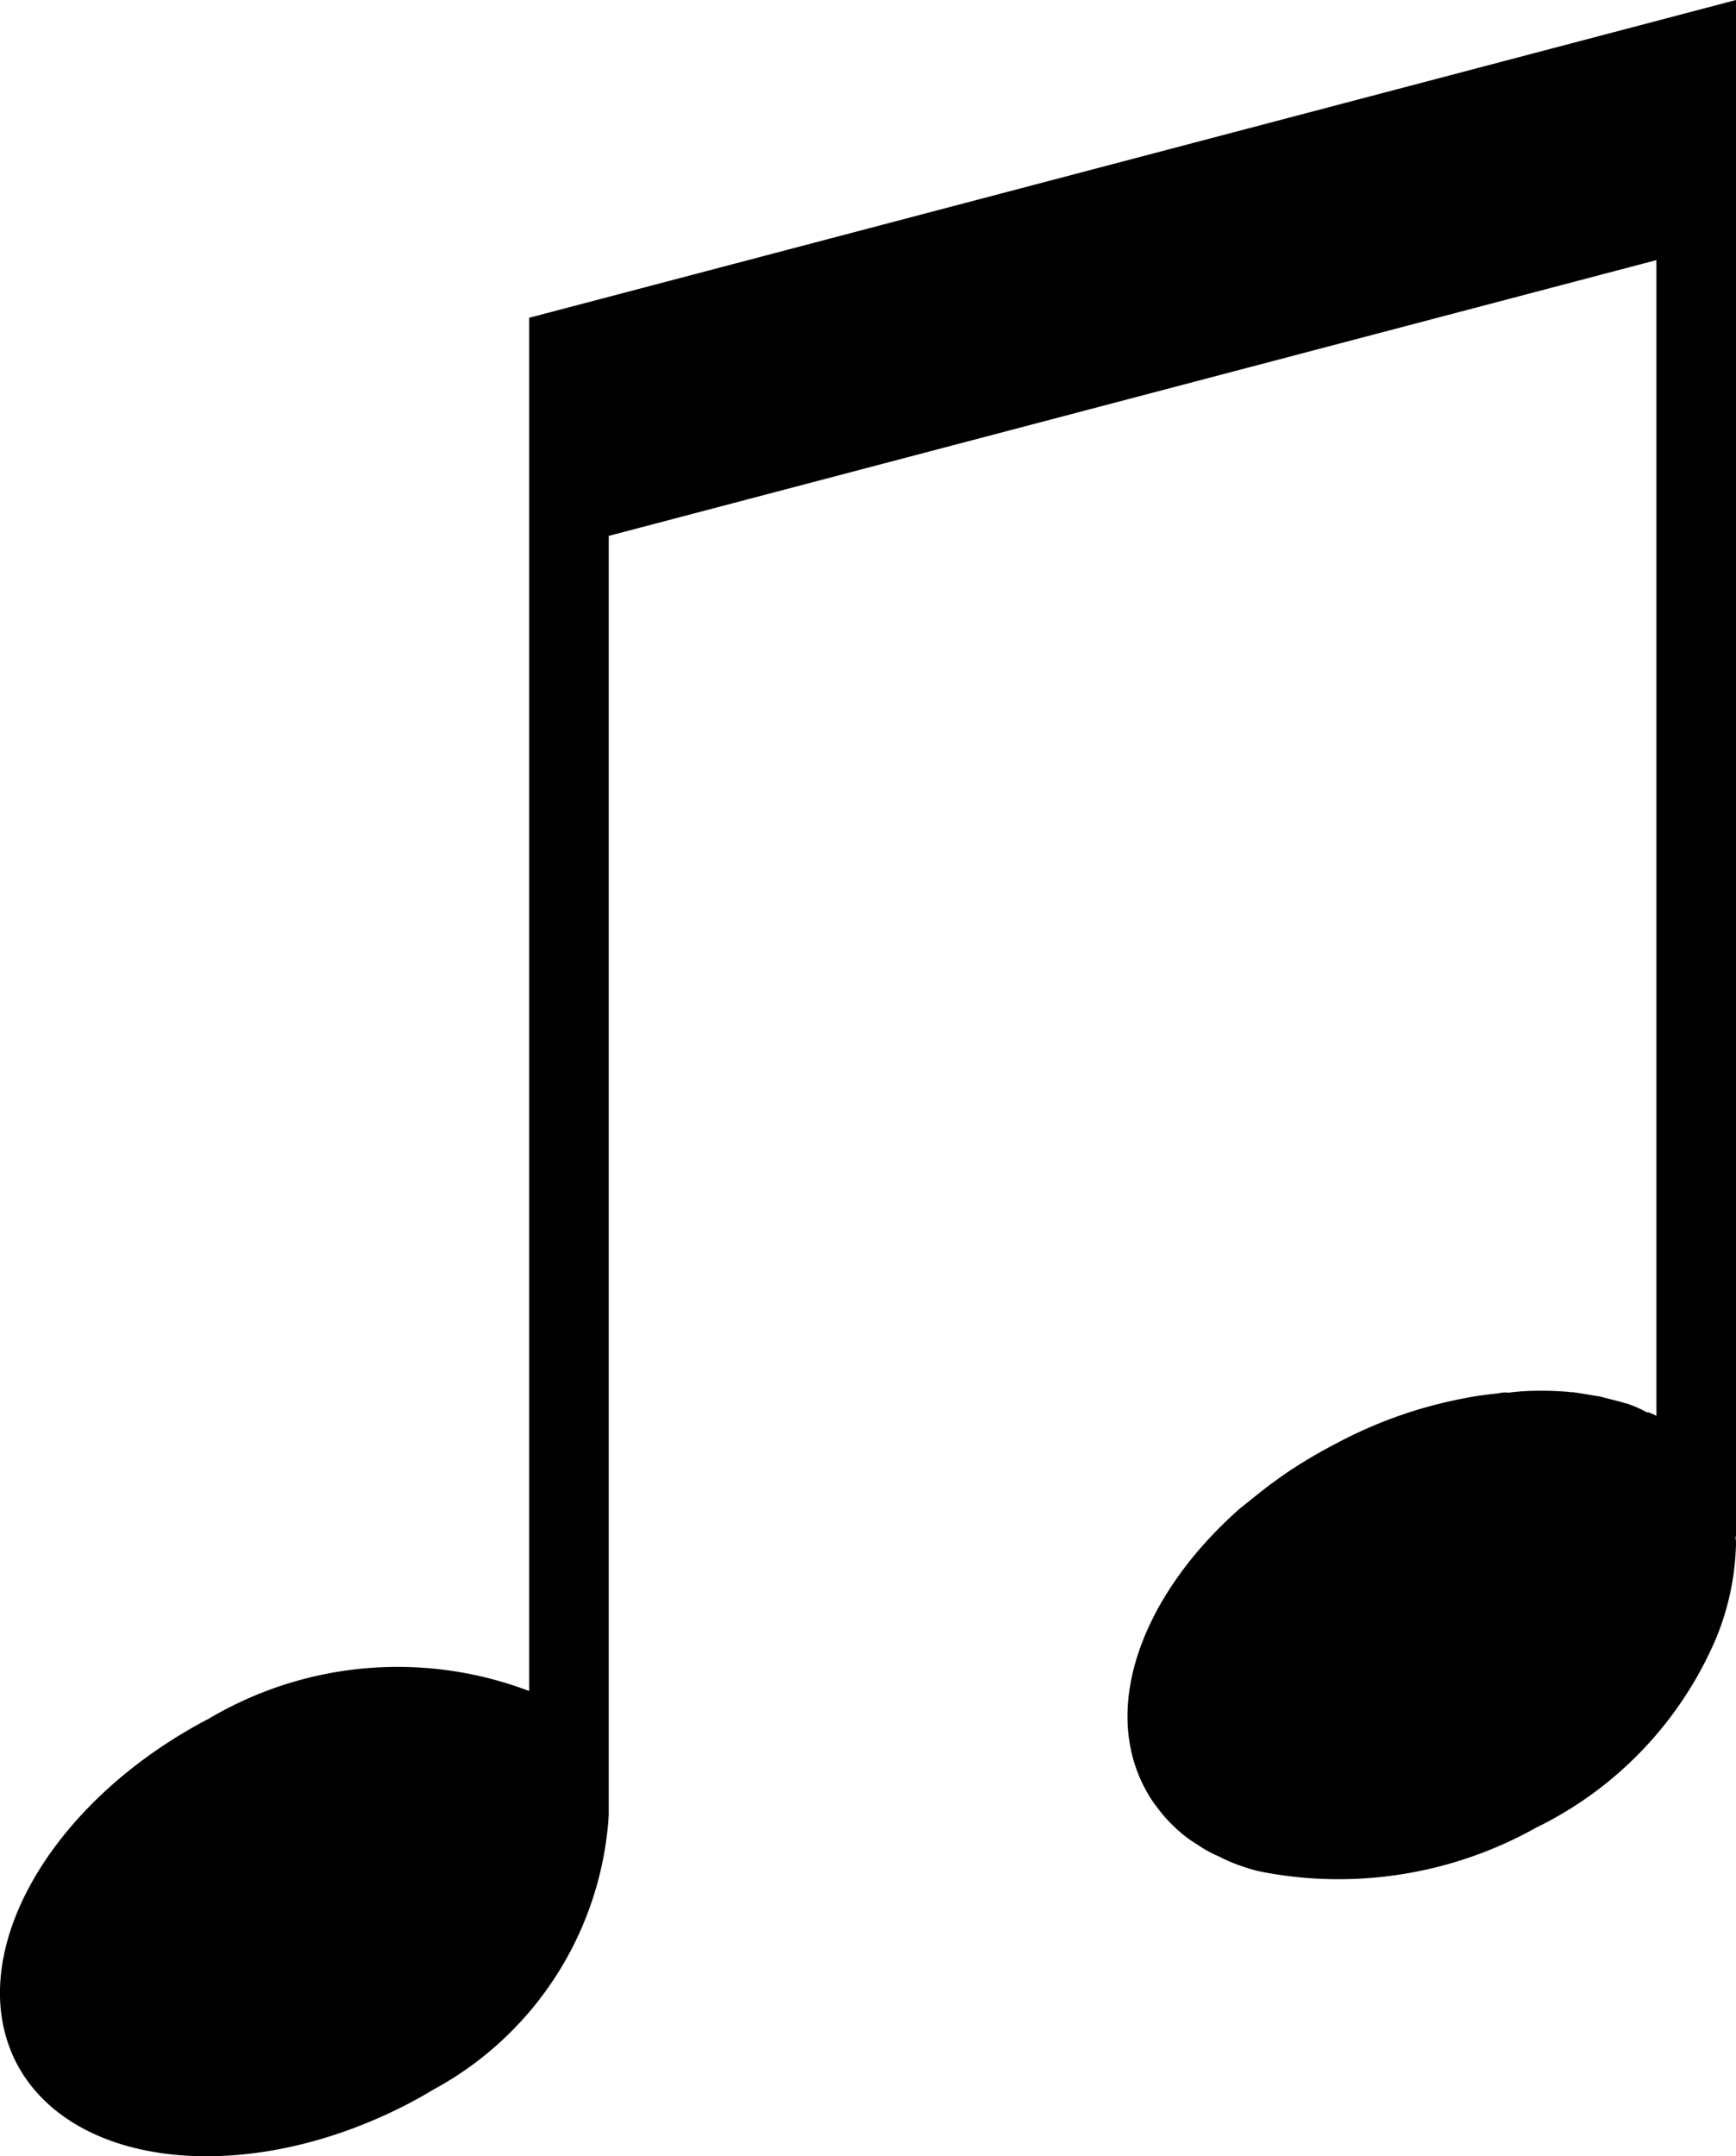 <svg xmlns="http://www.w3.org/2000/svg" viewBox="0 0 27.705 34.403"><path d="M27.705,0V24.52h-.01a.489.489,0,0,1,.01.12,4.22,4.22,0,0,1-.31,1.48,5.953,5.953,0,0,1-2.88,3.04,6.449,6.449,0,0,1-4.35.71,2.166,2.166,0,0,1-.3-.08,2.521,2.521,0,0,1-.41-.17,1.739,1.739,0,0,1-.33-.18,2.034,2.034,0,0,1-.4-.31,2.1,2.1,0,0,1-.24-.27,1.983,1.983,0,0,1-.22-.34c-.69-1.32-.02-3.09,1.52-4.45.15-.12.31-.25.48-.38.11-.08.22-.16.34-.24q.345-.225.72-.42a7.135,7.135,0,0,1,2.04-.72c.19-.04.37-.06.55-.08a.419.419,0,0,1,.16-.01,3.364,3.364,0,0,1,.44-.03,4.96,4.96,0,0,1,.55.02c.01.01.01.01.02,0,.16.02.3.05.45.07.14.04.28.07.41.11h.01a2.064,2.064,0,0,1,.34.15v-.01a.842.842,0,0,1,.14.06V4.15l-16.72,4.4V28.96a5.357,5.357,0,0,1-2.8,4.38c-.13.08-.26.15-.39.22-2.57,1.34-5.37,1.05-6.26-.64-.88-1.7.5-4.16,3.07-5.5a5.909,5.909,0,0,1,5.11-.44V5.07Z"/></svg>
